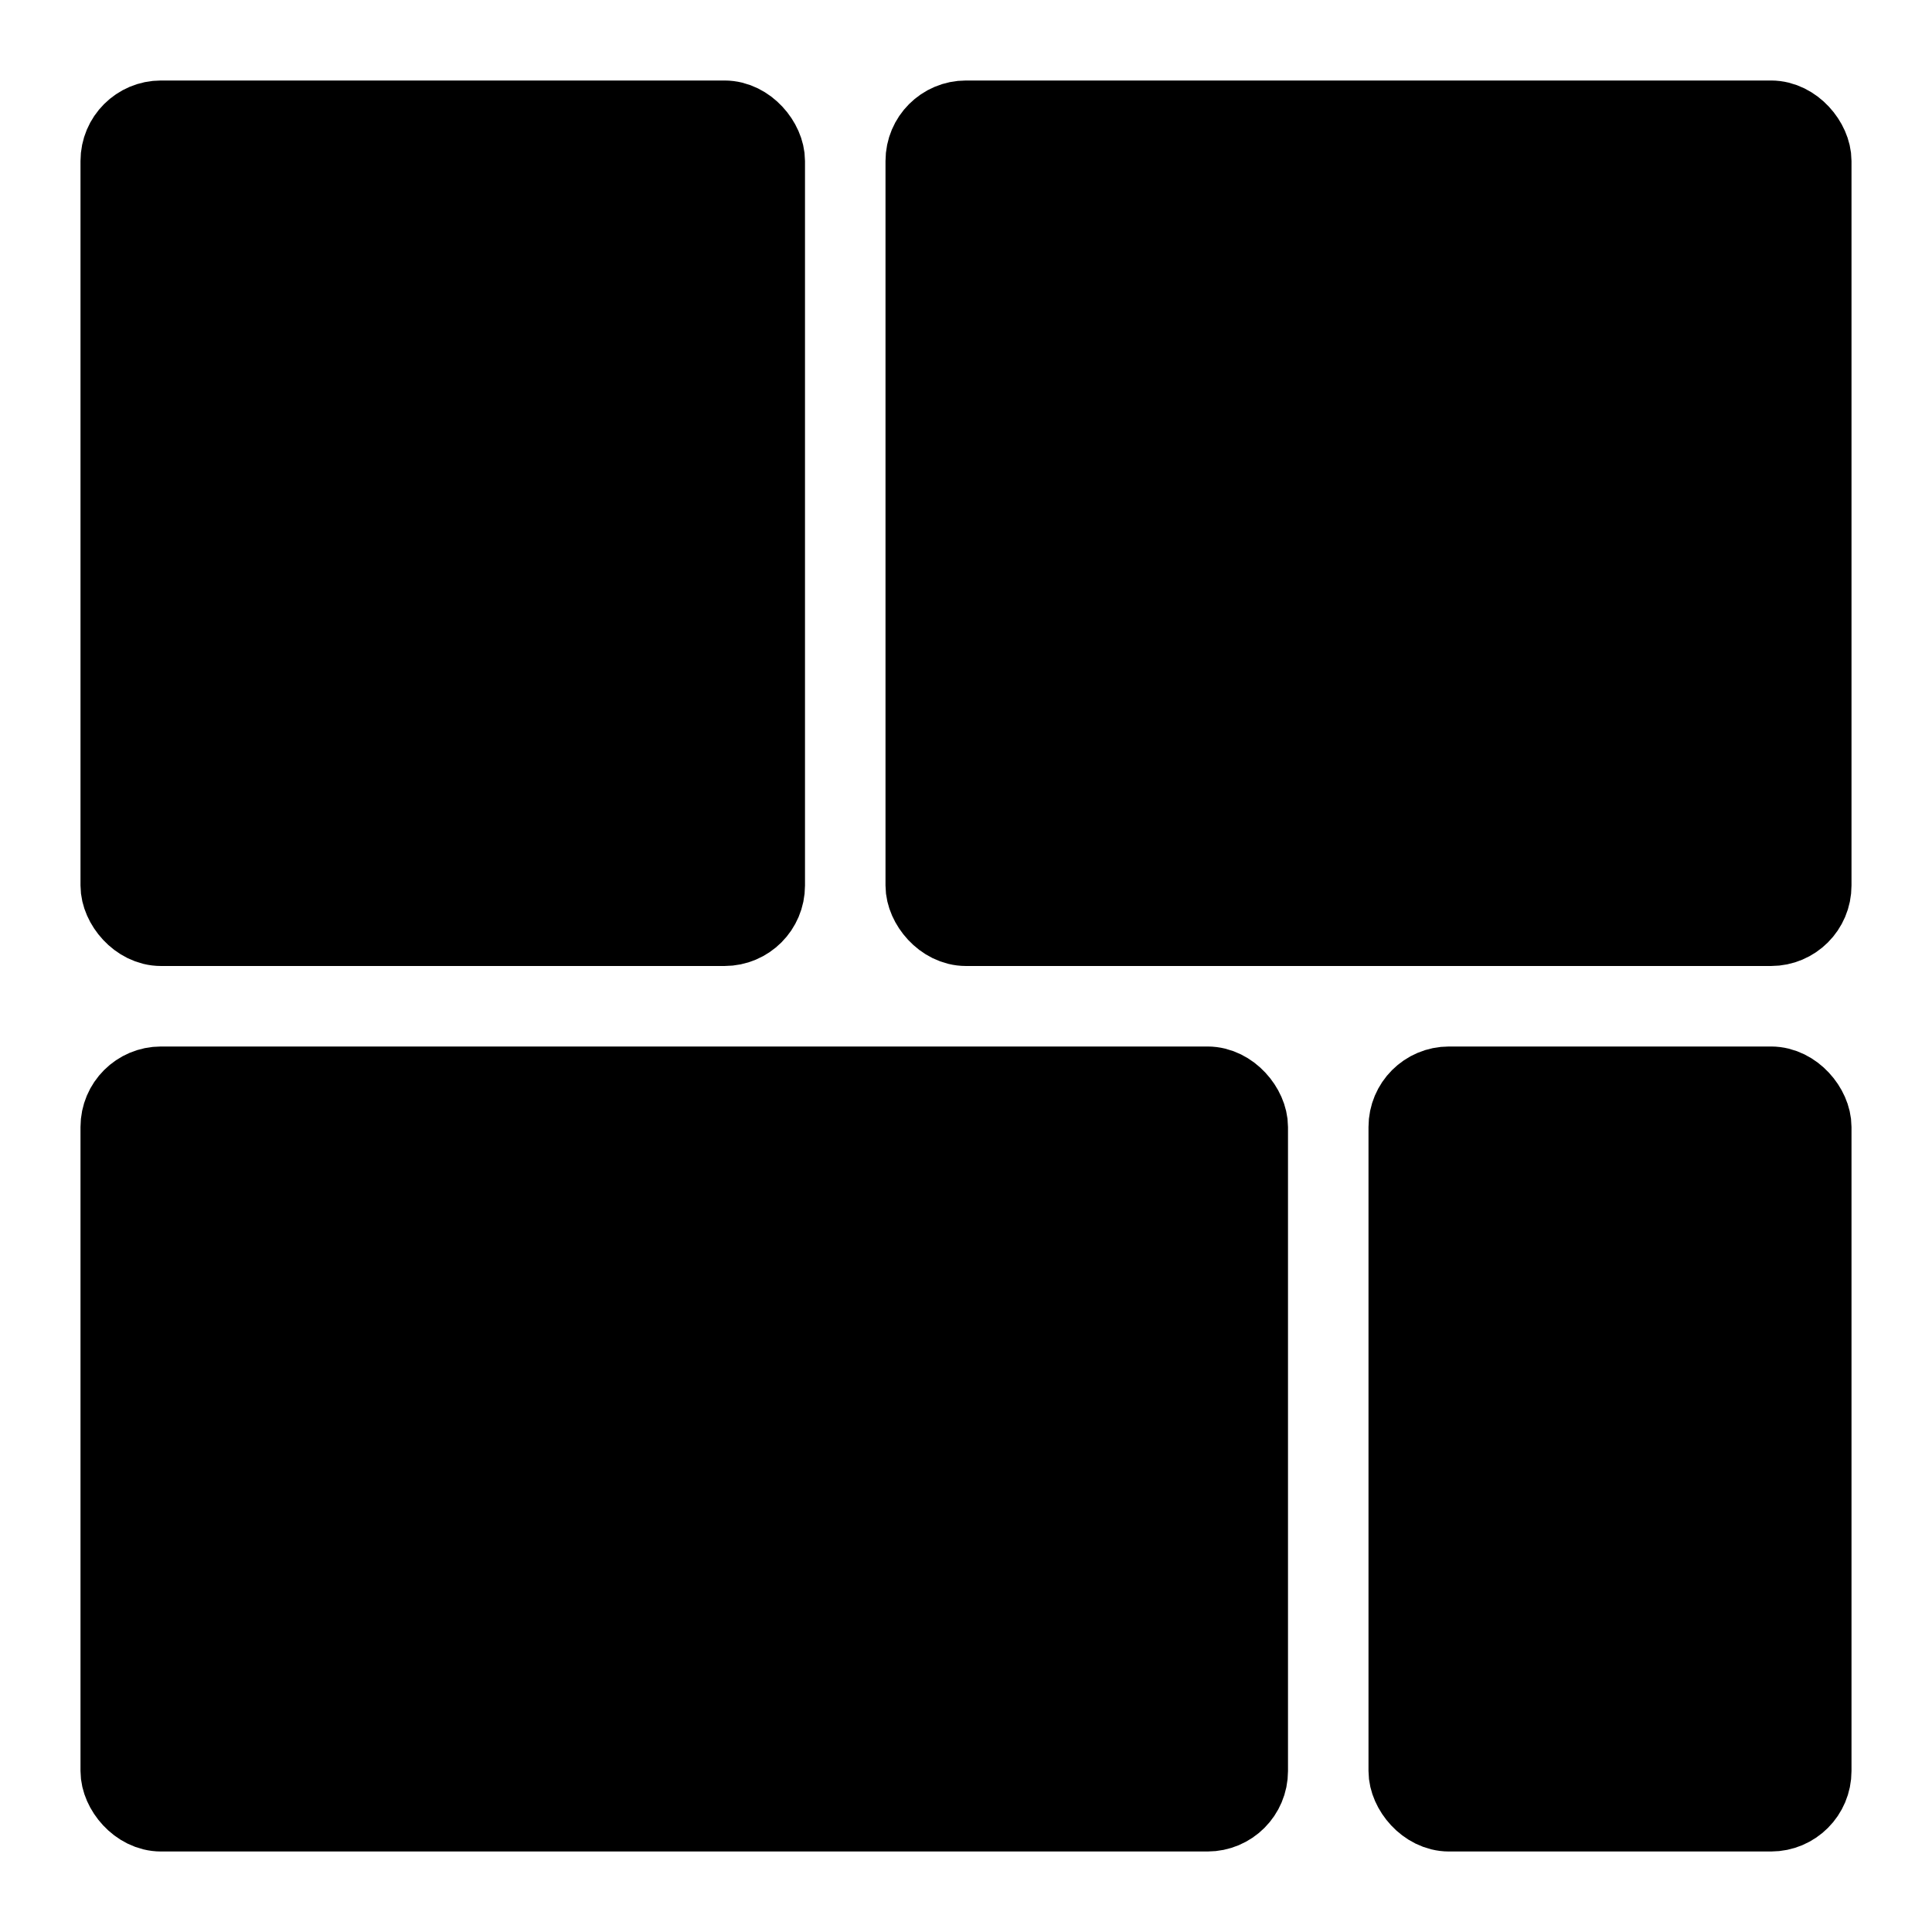 <svg width="24" height="24" viewBox="0 0 24 24" fill="none" xmlns="http://www.w3.org/2000/svg">
<g clip-path="url(#clip0_301_3886)">
<rect x="1.5" y="1.5" width="8" height="10" rx="0.5" fill="black" stroke="black"/>
<rect x="11.5" y="1.5" width="11" height="10" rx="0.5" fill="black" stroke="black"/>
<rect x="1.5" y="13.5" width="14" height="9" rx="0.5" fill="black" stroke="black"/>
<rect x="17.5" y="13.5" width="5" height="9" rx="0.5" fill="black" stroke="black"/>
</g>
<defs>
<clipPath id="clip0_301_3886">
<rect width="24" height="24" fill="white"/>
</clipPath>
</defs>
</svg>
